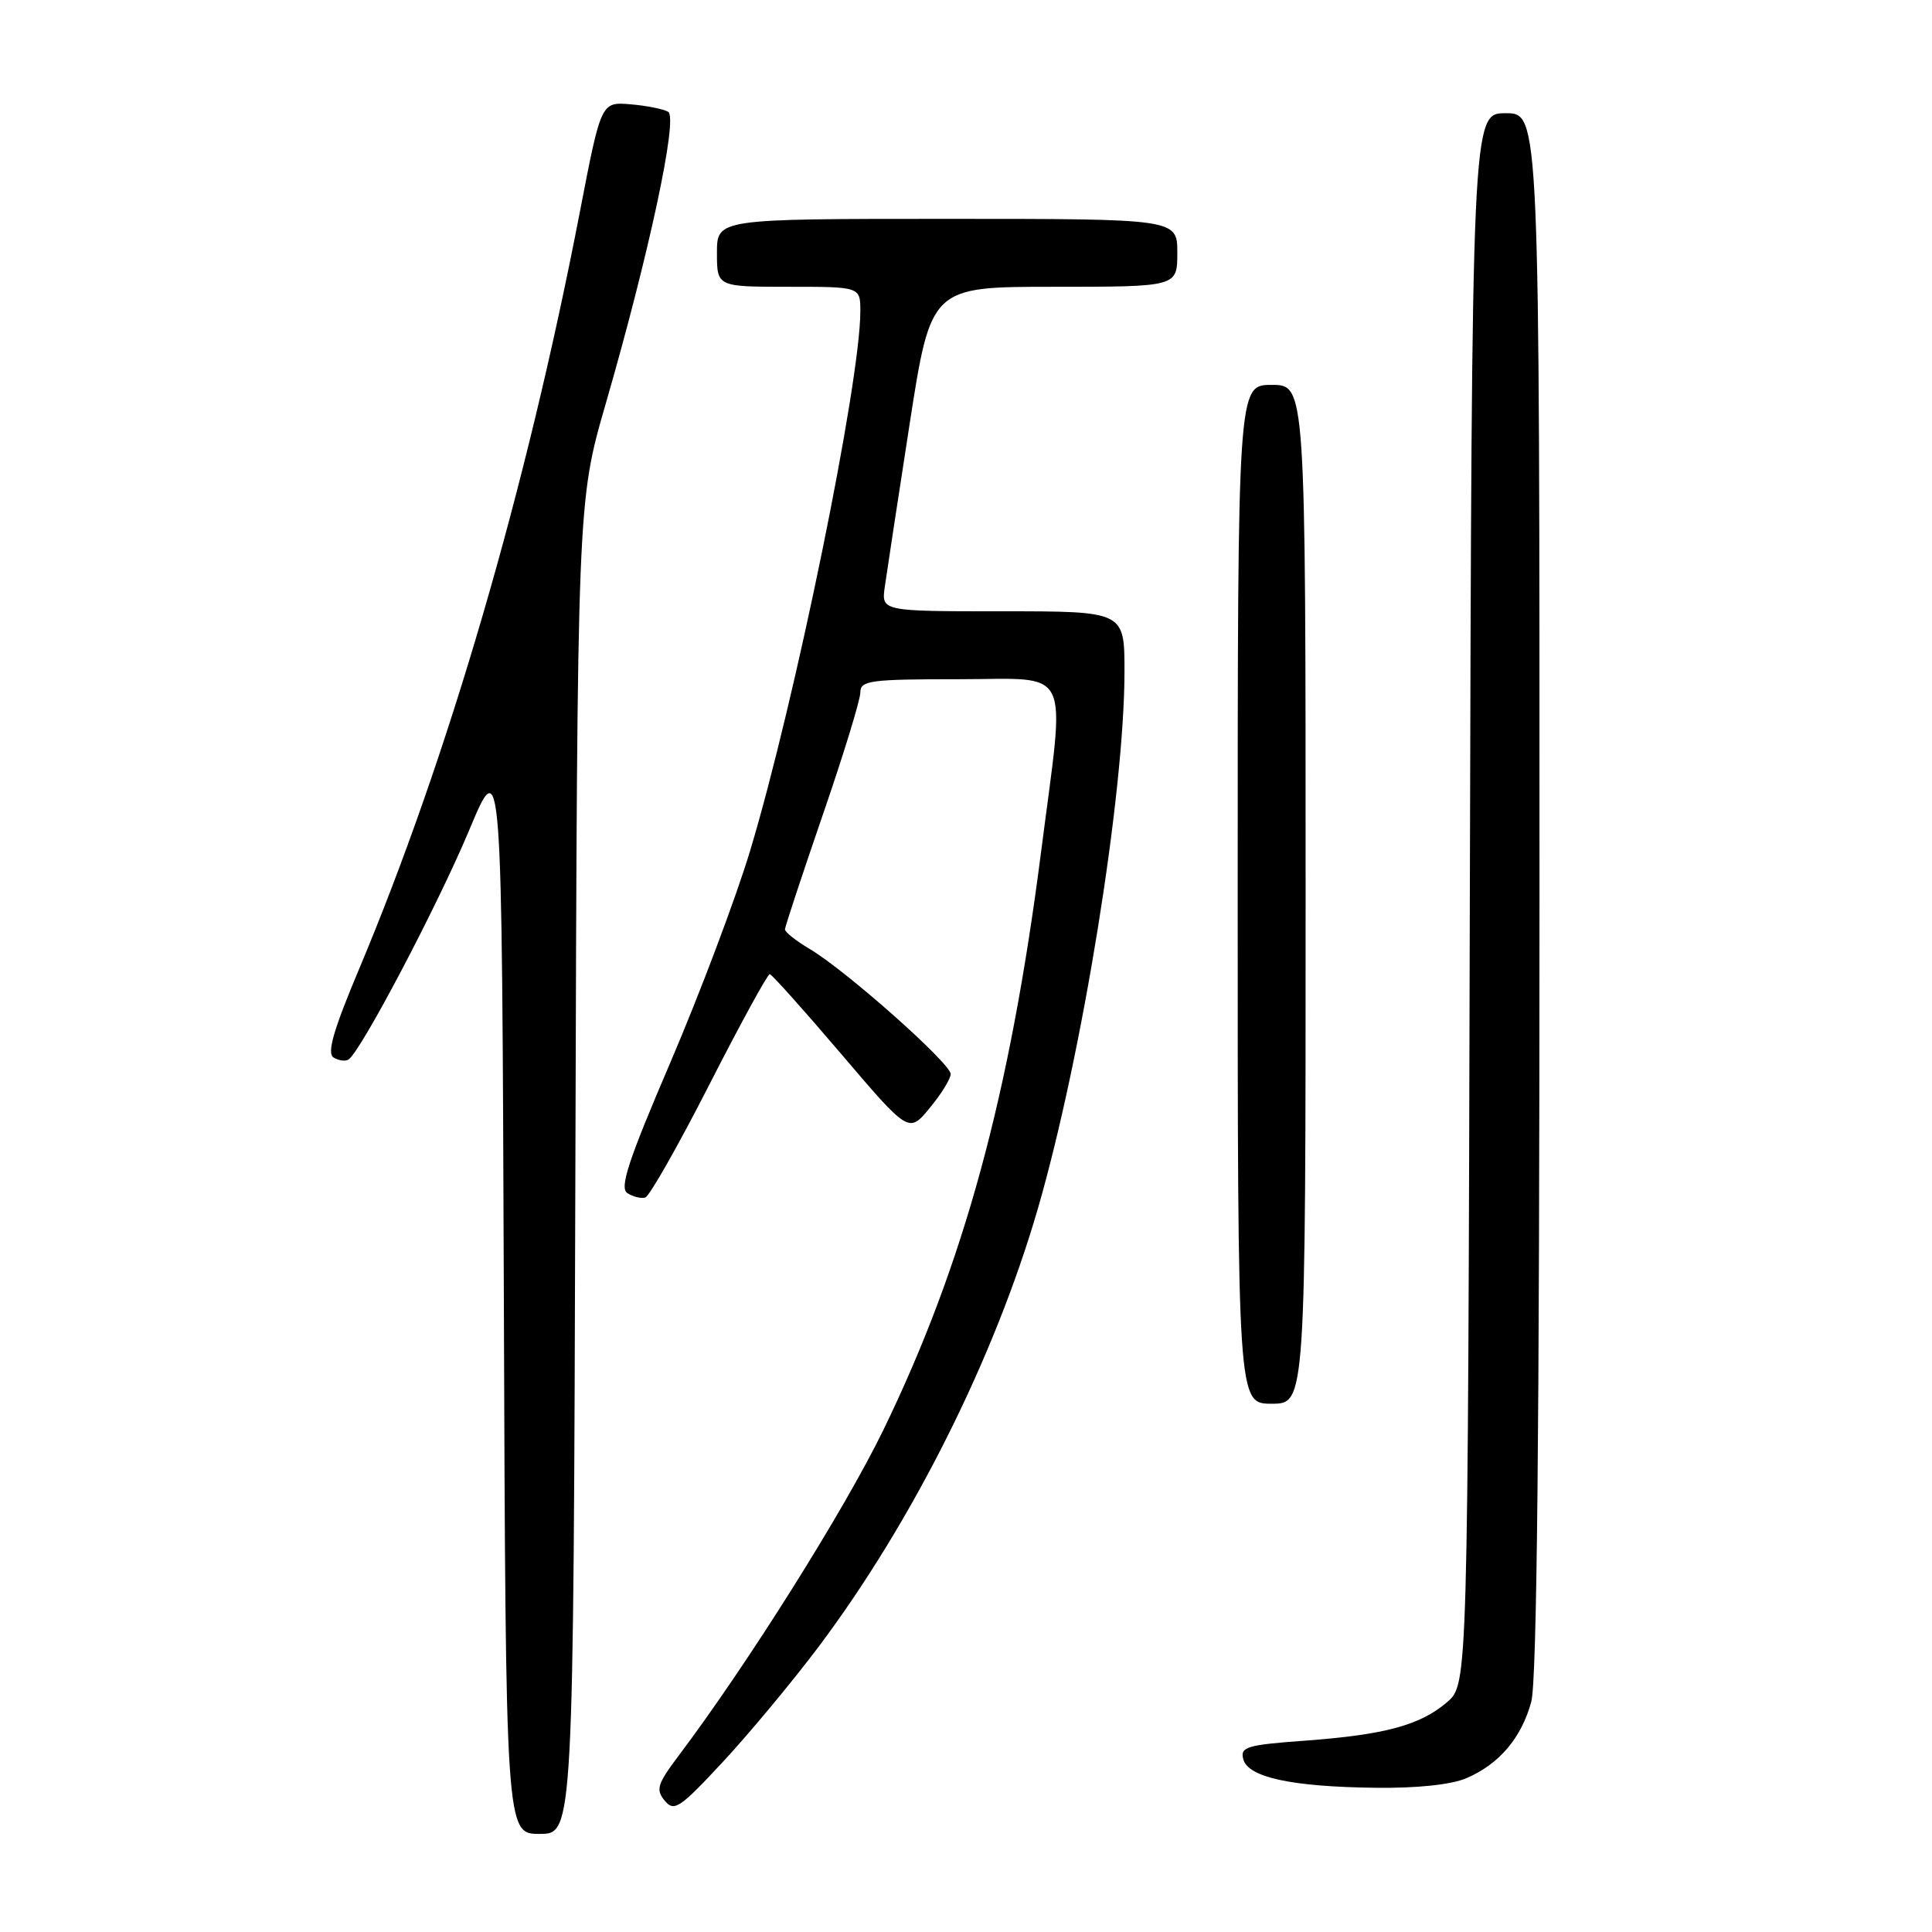 <?xml version="1.0" encoding="UTF-8" standalone="no"?>
<!DOCTYPE svg PUBLIC "-//W3C//DTD SVG 1.1//EN" "http://www.w3.org/Graphics/SVG/1.1/DTD/svg11.dtd" >
<svg xmlns="http://www.w3.org/2000/svg" xmlns:xlink="http://www.w3.org/1999/xlink" version="1.1" viewBox="0 0 256 256">
 <g >
 <path fill="currentColor"
d=" M 76.24 154.75 C 76.50 66.50 76.50 66.50 80.26 53.50 C 86.01 33.62 89.86 15.63 88.54 14.82 C 87.93 14.45 85.68 14.00 83.54 13.82 C 79.65 13.50 79.65 13.50 76.85 28.00 C 69.76 64.75 59.38 100.33 47.57 128.43 C 44.19 136.46 43.29 139.56 44.19 140.12 C 44.86 140.53 45.75 140.66 46.17 140.40 C 47.77 139.41 57.96 120.04 62.14 110.07 C 66.50 99.64 66.50 99.64 66.76 171.32 C 67.01 243.00 67.01 243.00 71.50 243.00 C 75.98 243.00 75.98 243.00 76.24 154.75 Z  M 108.48 218.19 C 120.95 201.57 131.78 179.92 137.52 160.16 C 143.40 139.87 149.00 105.17 149.00 88.96 C 149.00 81.00 149.00 81.00 132.89 81.00 C 116.78 81.00 116.78 81.00 117.24 77.75 C 117.49 75.96 118.97 66.29 120.52 56.25 C 123.35 38.00 123.35 38.00 139.67 38.00 C 156.00 38.00 156.00 38.00 156.00 33.50 C 156.00 29.00 156.00 29.00 125.50 29.00 C 95.00 29.00 95.00 29.00 95.00 33.50 C 95.00 38.00 95.00 38.00 104.50 38.00 C 114.00 38.00 114.00 38.00 114.00 41.25 C 114.00 50.66 105.33 93.05 99.37 112.81 C 97.49 119.02 92.77 131.56 88.87 140.68 C 83.22 153.86 82.05 157.42 83.14 158.10 C 83.89 158.58 84.95 158.84 85.50 158.68 C 86.05 158.52 89.88 151.78 94.00 143.70 C 98.12 135.63 101.72 129.05 102.00 129.08 C 102.28 129.11 106.53 133.87 111.46 139.65 C 120.42 150.17 120.42 150.17 123.18 146.83 C 124.70 145.00 125.96 142.97 125.97 142.32 C 126.00 140.93 112.05 128.55 107.28 125.74 C 105.48 124.67 104.01 123.51 104.01 123.15 C 104.02 122.79 106.27 115.98 109.01 108.01 C 111.76 100.04 114.00 92.72 114.00 91.76 C 114.00 90.17 115.26 90.00 127.00 90.00 C 142.27 90.00 141.18 87.74 137.97 112.71 C 133.81 145.17 127.72 167.50 117.04 189.50 C 111.88 200.11 99.02 220.57 89.87 232.71 C 87.10 236.40 86.87 237.14 88.08 238.60 C 89.33 240.11 90.07 239.61 95.83 233.41 C 99.33 229.64 105.02 222.79 108.48 218.19 Z  M 194.28 235.63 C 198.64 233.77 201.59 230.30 202.90 225.50 C 203.65 222.73 203.99 189.65 203.99 118.25 C 204.00 15.00 204.00 15.00 199.51 15.00 C 195.03 15.00 195.03 15.00 194.76 119.09 C 194.50 223.17 194.50 223.17 191.75 225.54 C 188.19 228.60 183.51 229.87 172.88 230.65 C 165.19 231.21 164.31 231.48 164.74 233.10 C 165.37 235.51 171.15 236.76 182.28 236.89 C 187.72 236.96 192.29 236.48 194.28 235.63 Z  M 173.00 118.50 C 173.00 51.00 173.00 51.00 168.50 51.00 C 164.00 51.00 164.00 51.00 164.00 118.50 C 164.00 186.00 164.00 186.00 168.50 186.00 C 173.00 186.00 173.00 186.00 173.00 118.50 Z "/>
</g>
</svg>